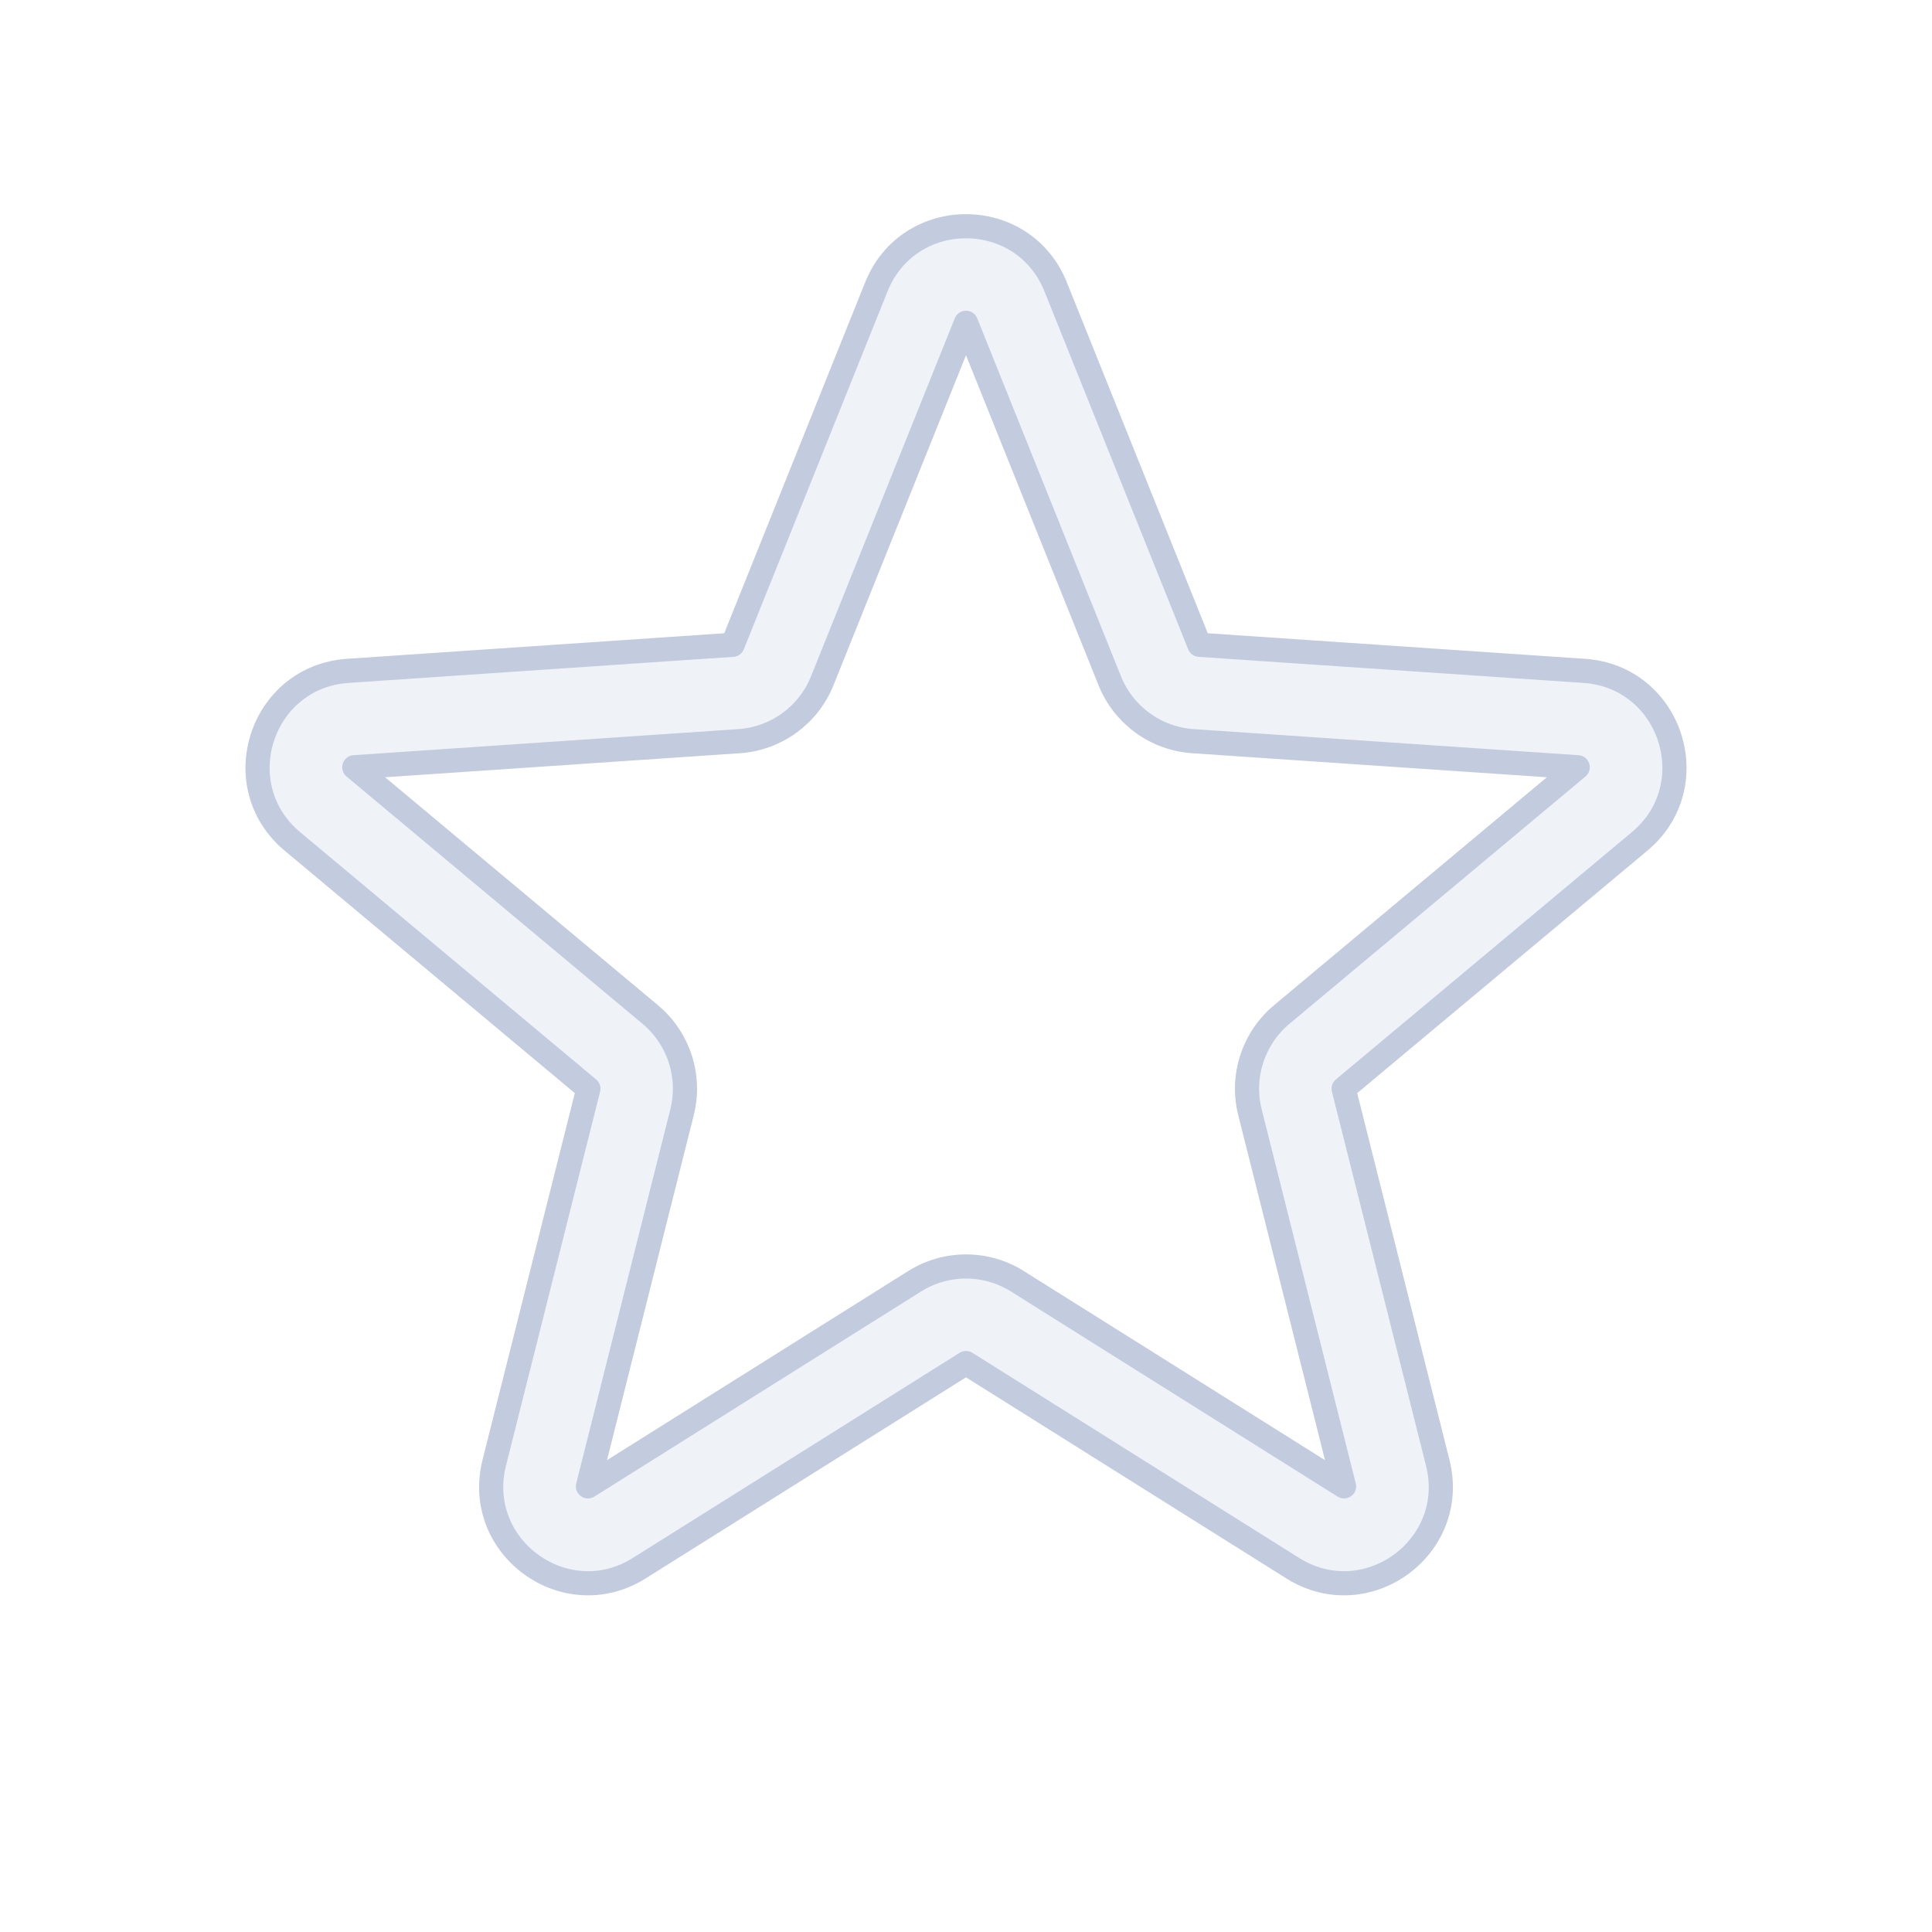 <svg width="80" height="80" viewBox="0 0 80 80" fill="none" xmlns="http://www.w3.org/2000/svg">
  <path fill-rule="evenodd" clip-rule="evenodd" d="M36.288 11.877C37.632 8.531 42.368 8.531 43.712 11.877L49.664 26.699L65.6 27.779C69.197 28.023 70.661 32.528 67.894 34.84L55.637 45.081L59.534 60.571C60.413 64.067 56.581 66.852 53.528 64.934L40 56.442L26.472 64.934C23.419 66.852 19.587 64.067 20.466 60.571L24.363 45.081L12.106 34.84C9.339 32.528 10.803 28.023 14.4 27.779L30.336 26.699L36.288 11.877ZM40 13.367L34.048 28.189C33.476 29.614 32.138 30.586 30.607 30.69L14.671 31.77L26.928 42.011C28.106 42.996 28.617 44.568 28.242 46.057L24.346 61.547L37.873 53.054C39.173 52.238 40.826 52.238 42.127 53.054L55.654 61.547L51.758 46.057C51.383 44.568 51.894 42.996 53.072 42.011L65.329 31.77L49.393 30.69C47.862 30.586 46.524 29.614 45.952 28.189L40 13.367Z" fill="#C2CCDE" fill-opacity="0.25" stroke="#C2CCDE" stroke-linecap="round" stroke-linejoin="round" />
</svg>